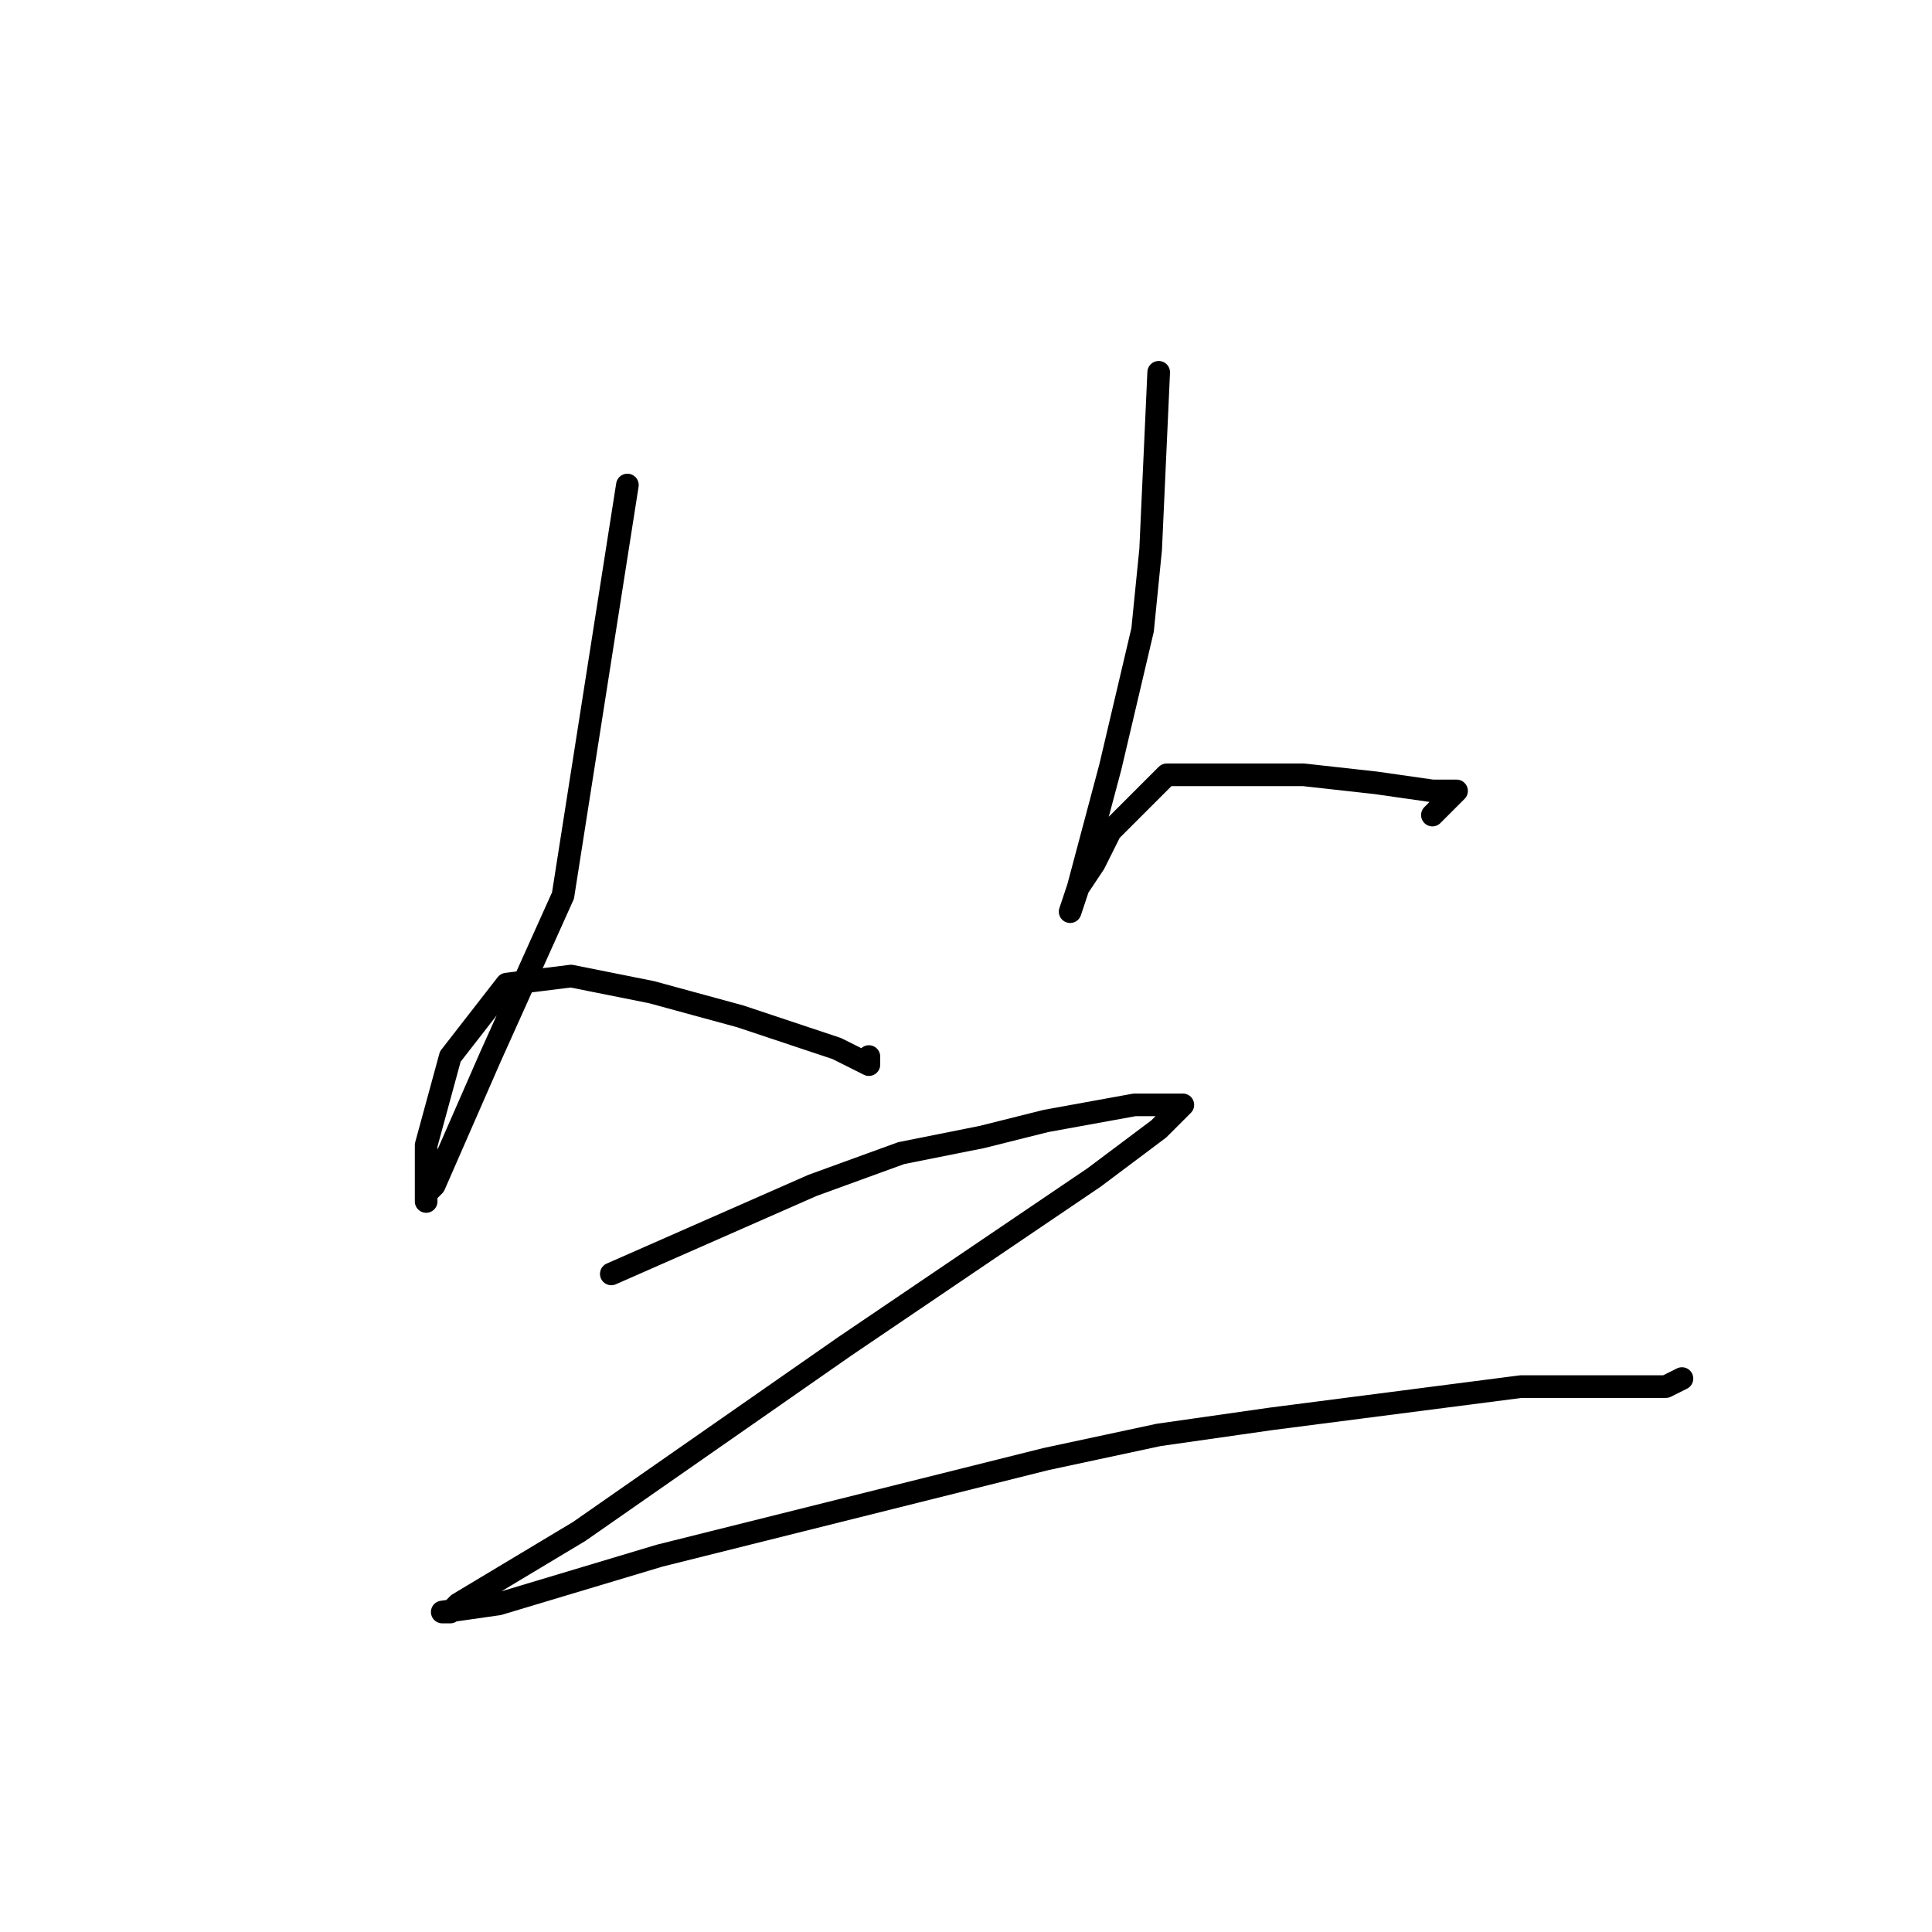 <?xml version="1.0" standalone="no"?>
    <svg width="256" height="256" xmlns="http://www.w3.org/2000/svg" version="1.1">
    <polyline stroke="black" stroke-width="3" stroke-linecap="round" fill="transparent" stroke-linejoin="round" points="83.133 64.267 74.6 118.667 65 140 57.533 157.067 56.467 158.133 56.467 159.2 56.467 151.733 59.667 140 67.133 130.4 75.667 129.333 86.333 131.467 98.067 134.667 110.867 138.933 115.133 141.067 115.133 140 115.133 140 " />
        <polyline stroke="black" stroke-width="3" stroke-linecap="round" fill="transparent" stroke-linejoin="round" points="153.533 49.333 152.467 72.8 151.4 83.467 147.133 101.6 142.867 117.6 141.8 120.8 142.867 117.6 145 114.4 147.133 110.133 154.6 102.667 159.933 102.667 172.733 102.667 182.333 103.733 189.8 104.8 193 104.8 189.8 108 189.8 108 " />
        <polyline stroke="black" stroke-width="3" stroke-linecap="round" fill="transparent" stroke-linejoin="round" points="81 168.8 107.667 157.067 119.4 152.8 130.067 150.667 138.6 148.533 150.333 146.4 155.667 146.4 156.733 146.4 155.667 147.467 153.533 149.6 145 156 111.933 178.4 76.733 202.933 60.733 212.533 59.667 213.6 58.6 213.6 66.067 212.533 87.4 206.133 138.6 193.333 153.533 190.133 168.467 188 201.533 183.733 213.267 183.733 219.667 183.733 220.733 183.733 222.867 182.667 222.867 182.667 " />
        </svg>